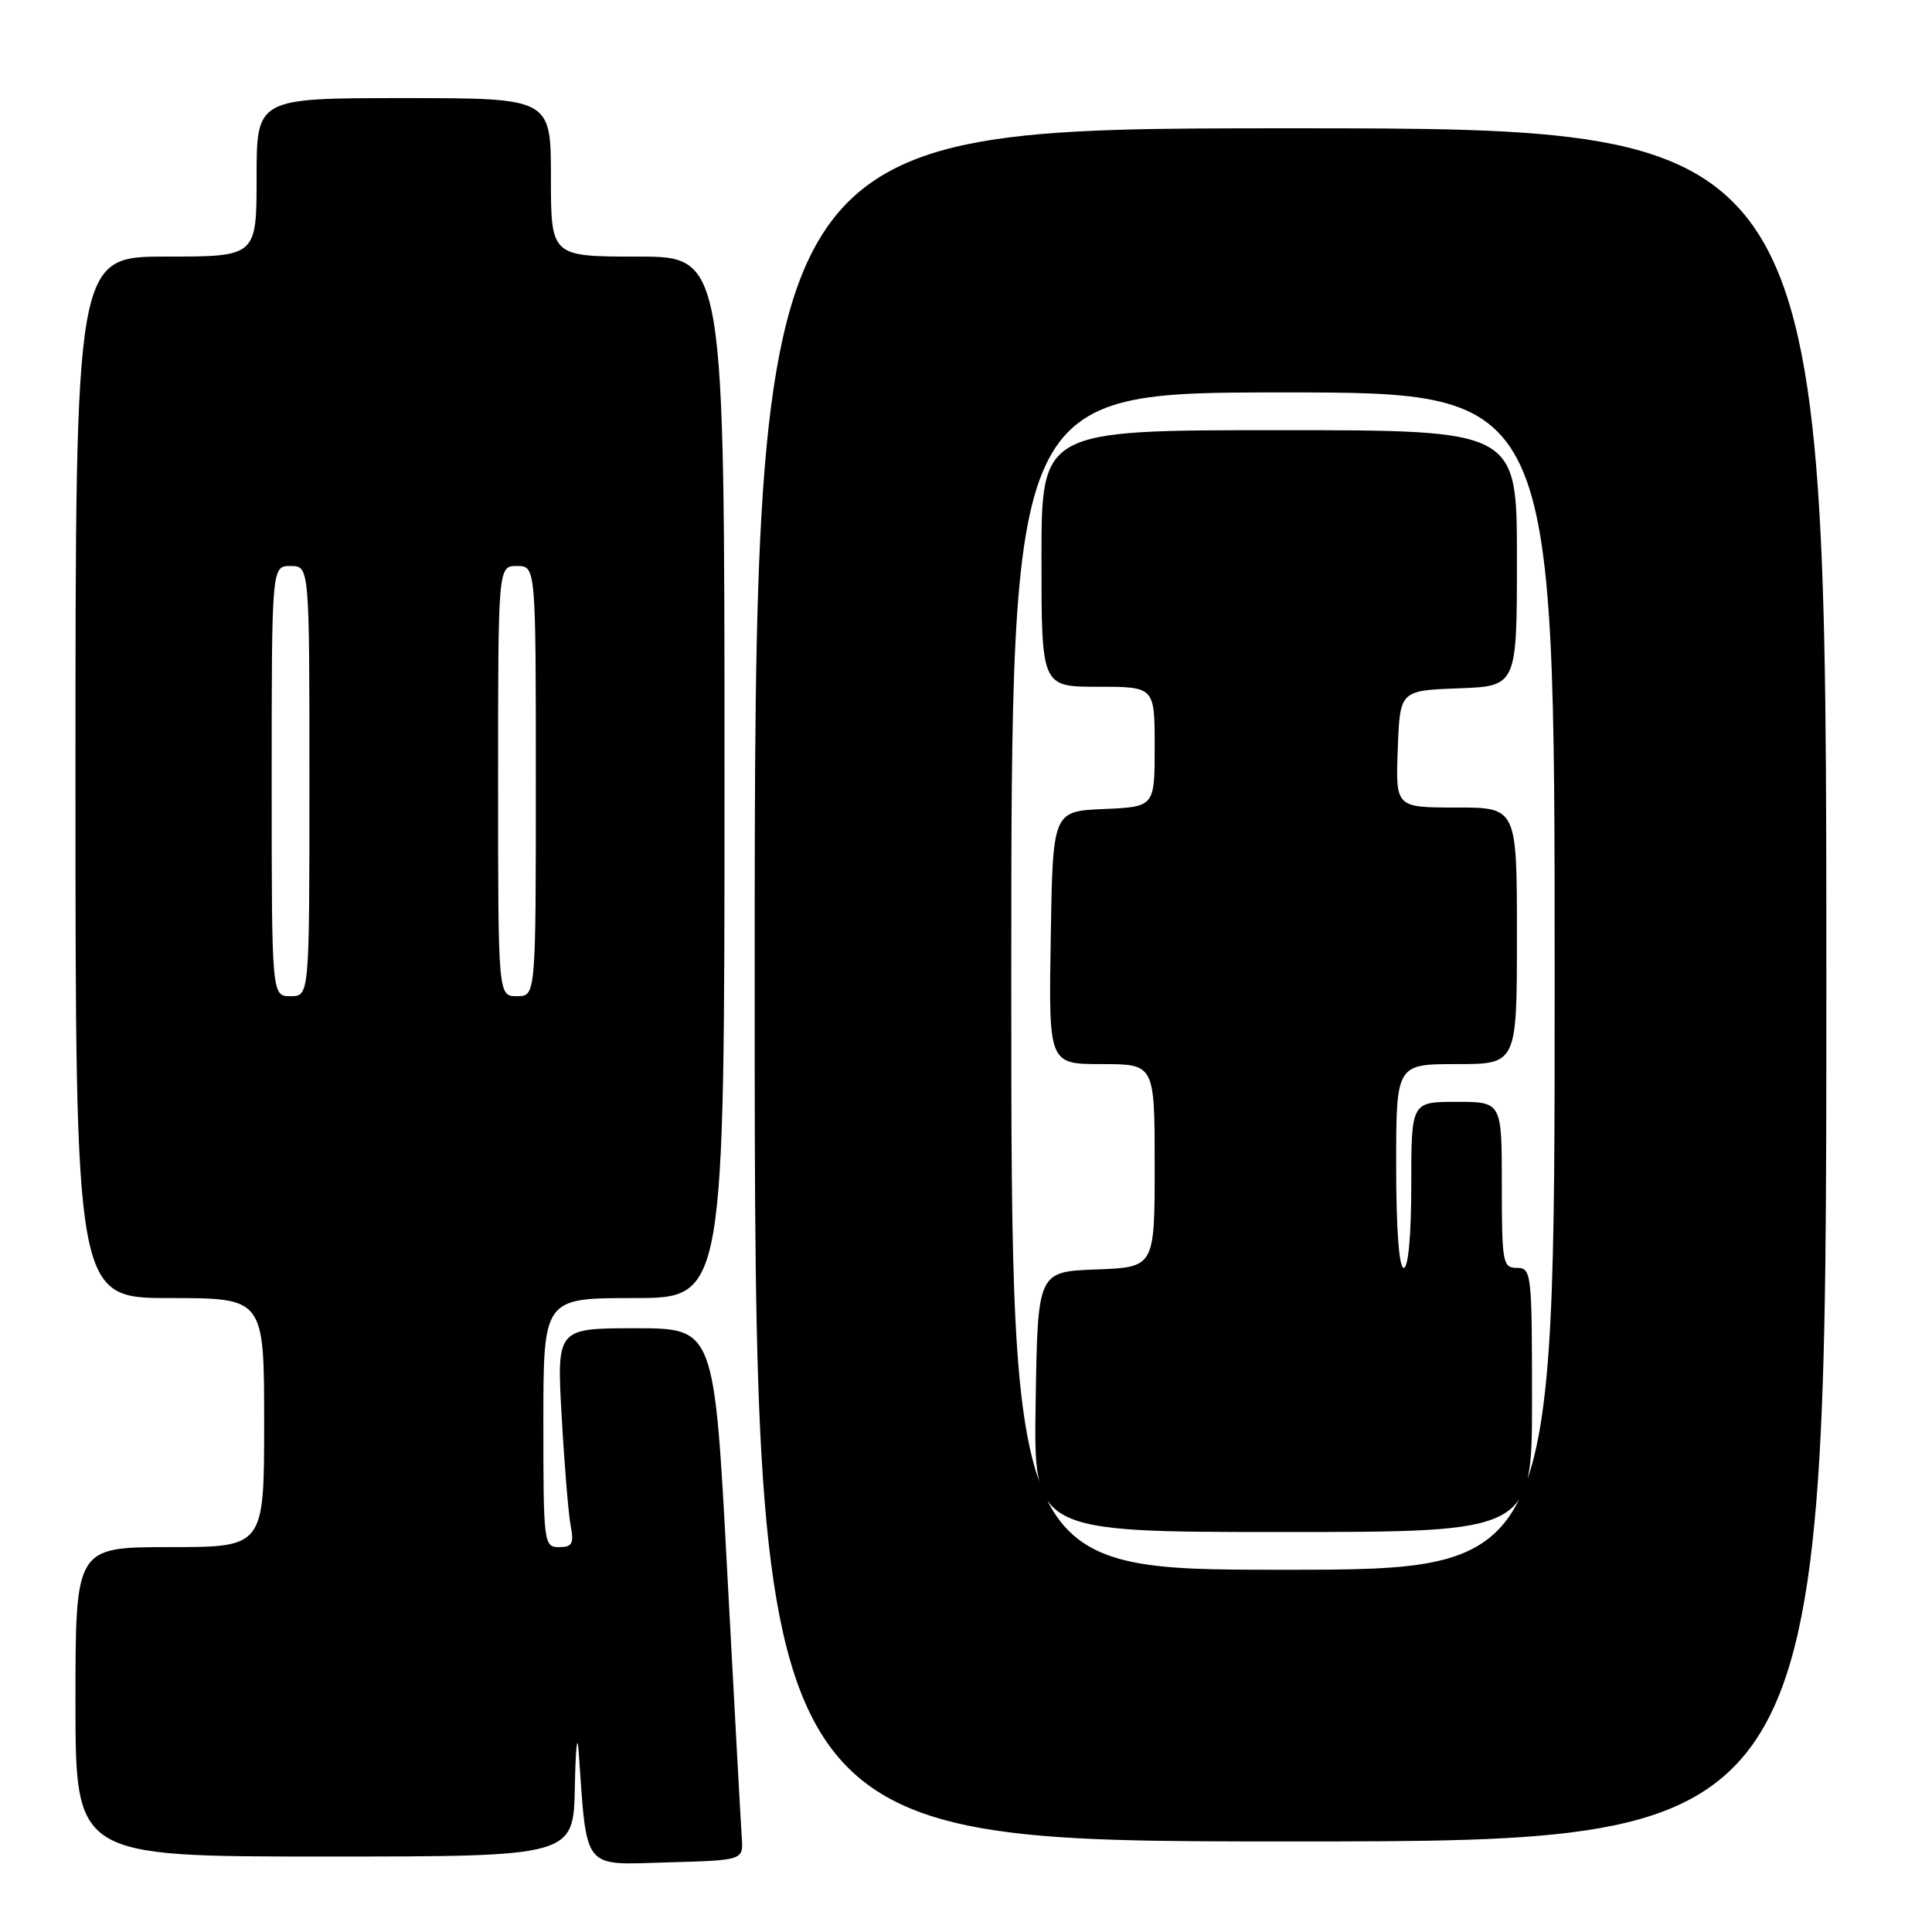 <?xml version="1.0" encoding="UTF-8" standalone="no"?>
<!DOCTYPE svg PUBLIC "-//W3C//DTD SVG 1.1//EN" "http://www.w3.org/Graphics/SVG/1.1/DTD/svg11.dtd" >
<svg xmlns="http://www.w3.org/2000/svg" xmlns:xlink="http://www.w3.org/1999/xlink" version="1.1" viewBox="0 0 256 256">
 <g >
 <path fill="currentColor"
d=" M 98.29 243.50 C 98.17 241.85 97.31 225.99 96.36 208.25 C 94.65 176.00 94.65 176.00 84.21 176.00 C 73.76 176.00 73.76 176.00 74.43 187.75 C 74.79 194.21 75.33 200.74 75.63 202.25 C 76.07 204.54 75.81 205.00 74.08 205.00 C 72.06 205.00 72.00 204.54 72.00 188.50 C 72.00 172.00 72.00 172.00 84.00 172.00 C 96.00 172.00 96.00 172.00 96.00 103.00 C 96.00 34.00 96.00 34.00 84.50 34.00 C 73.00 34.00 73.00 34.00 73.00 23.50 C 73.00 13.00 73.00 13.00 53.50 13.00 C 34.00 13.00 34.00 13.00 34.00 23.50 C 34.00 34.00 34.00 34.00 22.00 34.00 C 10.00 34.00 10.00 34.00 10.00 103.00 C 10.00 172.00 10.00 172.00 22.50 172.00 C 35.00 172.00 35.00 172.00 35.00 188.50 C 35.00 205.00 35.00 205.00 22.50 205.00 C 10.00 205.00 10.00 205.00 10.00 225.50 C 10.00 246.00 10.00 246.00 43.00 246.00 C 76.00 246.00 76.00 246.00 76.17 236.75 C 76.27 231.66 76.49 229.53 76.67 232.00 C 77.80 248.02 77.08 247.10 88.33 246.78 C 98.50 246.50 98.50 246.50 98.29 243.50 Z  M 242.00 130.50 C 242.00 17.00 242.00 17.00 171.00 17.00 C 100.00 17.00 100.00 17.00 100.00 130.50 C 100.00 244.00 100.00 244.00 171.00 244.00 C 242.00 244.00 242.00 244.00 242.00 130.50 Z  M 36.00 103.50 C 36.00 75.00 36.00 75.00 38.50 75.00 C 41.00 75.00 41.00 75.00 41.00 103.50 C 41.00 132.00 41.00 132.00 38.50 132.00 C 36.00 132.00 36.00 132.00 36.00 103.50 Z  M 66.00 103.50 C 66.00 75.00 66.00 75.00 68.50 75.00 C 71.00 75.00 71.00 75.00 71.00 103.50 C 71.00 132.00 71.00 132.00 68.50 132.00 C 66.00 132.00 66.00 132.00 66.00 103.50 Z  M 134.00 130.00 C 134.00 52.00 134.00 52.00 170.00 52.00 C 206.00 52.00 206.00 52.00 206.00 130.00 C 206.00 208.00 206.00 208.00 170.00 208.00 C 134.00 208.00 134.00 208.00 134.00 130.00 Z  M 203.00 185.50 C 203.00 168.67 202.92 168.00 201.00 168.00 C 199.12 168.00 199.00 167.33 199.00 157.00 C 199.00 146.00 199.00 146.00 193.00 146.00 C 187.00 146.00 187.00 146.00 187.00 157.00 C 187.00 163.67 186.61 168.00 186.00 168.00 C 185.38 168.00 185.00 162.83 185.00 154.50 C 185.00 141.00 185.00 141.00 193.00 141.00 C 201.00 141.00 201.00 141.00 201.00 124.00 C 201.00 107.00 201.00 107.00 192.96 107.00 C 184.92 107.00 184.92 107.00 185.21 99.25 C 185.50 91.50 185.50 91.50 193.25 91.21 C 201.00 90.92 201.00 90.92 201.00 73.96 C 201.00 57.00 201.00 57.00 169.50 57.00 C 138.00 57.00 138.00 57.00 138.00 74.00 C 138.00 91.00 138.00 91.00 145.50 91.00 C 153.00 91.00 153.00 91.00 153.00 98.95 C 153.00 106.91 153.00 106.91 146.25 107.20 C 139.50 107.50 139.50 107.50 139.23 124.25 C 138.95 141.00 138.95 141.00 145.98 141.00 C 153.00 141.00 153.00 141.00 153.00 154.46 C 153.00 167.92 153.00 167.92 145.25 168.21 C 137.50 168.50 137.50 168.50 137.23 185.75 C 136.95 203.00 136.95 203.00 169.98 203.00 C 203.00 203.00 203.00 203.00 203.00 185.50 Z "/>
</g>
</svg>